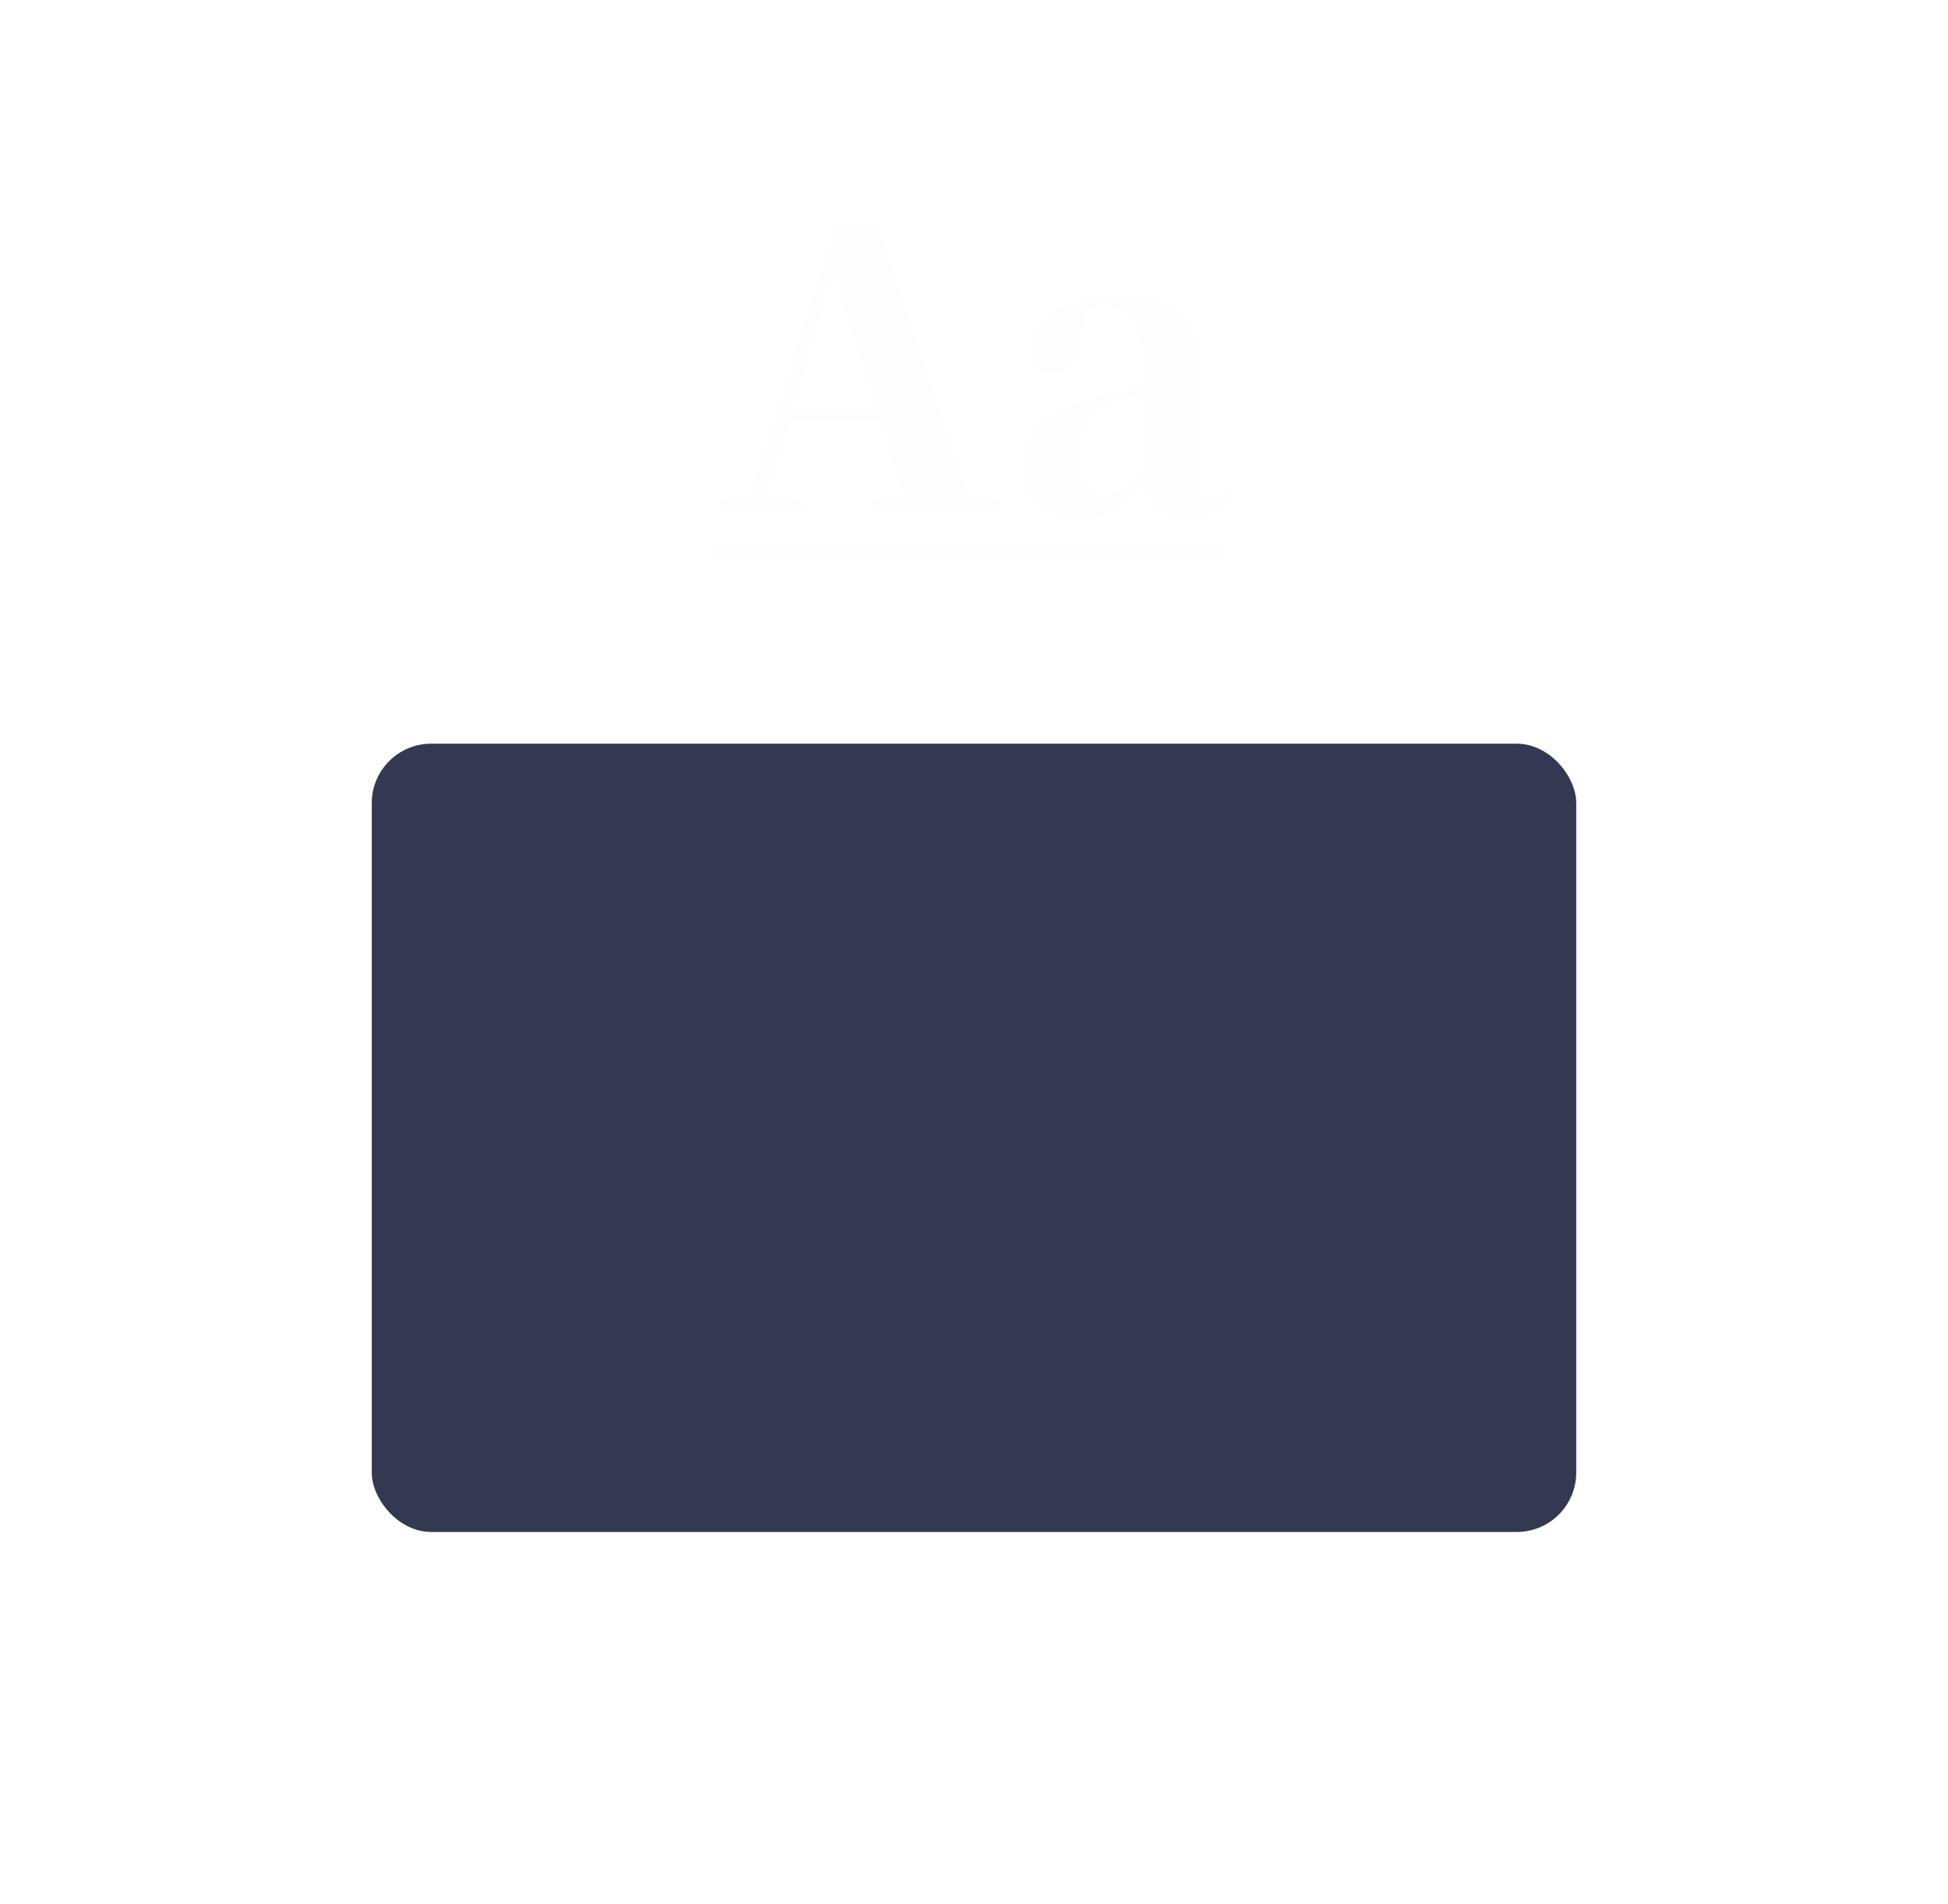 <svg width="131" height="128" viewBox="0 0 131 128" fill="none" xmlns="http://www.w3.org/2000/svg">
<g filter="url(#filter0_d_0_185)">
<rect x="25" width="81" height="53" rx="4" fill="#333950"/>
</g>
<mask id="mask0_0_185" style="mask-type:alpha" maskUnits="userSpaceOnUse" x="25" y="0" width="81" height="53">
<rect x="25" width="81" height="53" rx="4" fill="white"/>
</mask>
<g mask="url(#mask0_0_185)">
<path fill-rule="evenodd" clip-rule="evenodd" d="M54.16 33.598V34.486H48.198V33.598L50.359 33.284L56.243 14.883H58.951L65.199 33.362L67.282 33.598V34.486H58.404V33.598L60.721 33.336L59.133 28.292H53.145L51.713 33.258L54.16 33.598ZM53.405 27.377H58.846L56.009 18.438L53.405 27.377ZM79.883 34.931C81.55 34.931 82.539 34.33 83.19 32.892L82.747 32.526C82.253 33.31 81.966 33.519 81.576 33.519C81.081 33.519 80.769 33.179 80.769 32.186V25.155C80.769 21.366 79.284 19.771 75.587 19.771C71.552 19.771 69.287 21.339 69.079 23.796C69.287 24.659 69.938 25.129 70.875 25.129C71.864 25.129 72.75 24.424 72.828 22.646L73.01 20.791C73.4 20.712 73.739 20.686 74.103 20.686C76.082 20.686 76.707 21.496 76.707 24.214V25.809L76.707 25.809C75.796 26.044 74.884 26.279 74.156 26.488C69.964 27.717 68.61 28.997 68.61 31.376C68.61 33.572 70.172 34.931 72.411 34.931C74.494 34.931 75.483 34.12 76.811 32.657C77.202 34.068 78.165 34.931 79.883 34.931ZM72.489 30.853C72.489 32.422 73.218 33.153 74.442 33.153C75.145 33.153 75.744 32.813 76.707 31.951V26.515C76.108 26.671 75.587 26.828 75.275 26.959C73.453 27.717 72.489 28.945 72.489 30.853Z" fill="#FEFEFE"/>
<path d="M47.781 36.301V37.753H82.182V36.301H47.781Z" fill="#FEFEFE"/>
<g opacity="0.15">
<path d="M0.772 25.774V27.226H35.173V25.774H0.772Z" fill="#FEFEFE"/>
</g>
<g opacity="0.15">
<path d="M94.79 25.774V27.226H129.191V25.774H94.79Z" fill="#FEFEFE"/>
</g>
</g>
<defs>
<filter id="filter0_d_0_185" x="0" y="0" width="131" height="128" filterUnits="userSpaceOnUse" color-interpolation-filters="sRGB">
<feFlood flood-opacity="0" result="BackgroundImageFix"/>
<feColorMatrix in="SourceAlpha" type="matrix" values="0 0 0 0 0 0 0 0 0 0 0 0 0 0 0 0 0 0 127 0" result="hardAlpha"/>
<feMorphology radius="25" operator="erode" in="SourceAlpha" result="effect1_dropShadow_0_185"/>
<feOffset dy="50"/>
<feGaussianBlur stdDeviation="25"/>
<feColorMatrix type="matrix" values="0 0 0 0 0.293 0 0 0 0 0.36 0 0 0 0 0.605 0 0 0 0.247 0"/>
<feBlend mode="normal" in2="BackgroundImageFix" result="effect1_dropShadow_0_185"/>
<feBlend mode="normal" in="SourceGraphic" in2="effect1_dropShadow_0_185" result="shape"/>
</filter>
</defs>
</svg>
